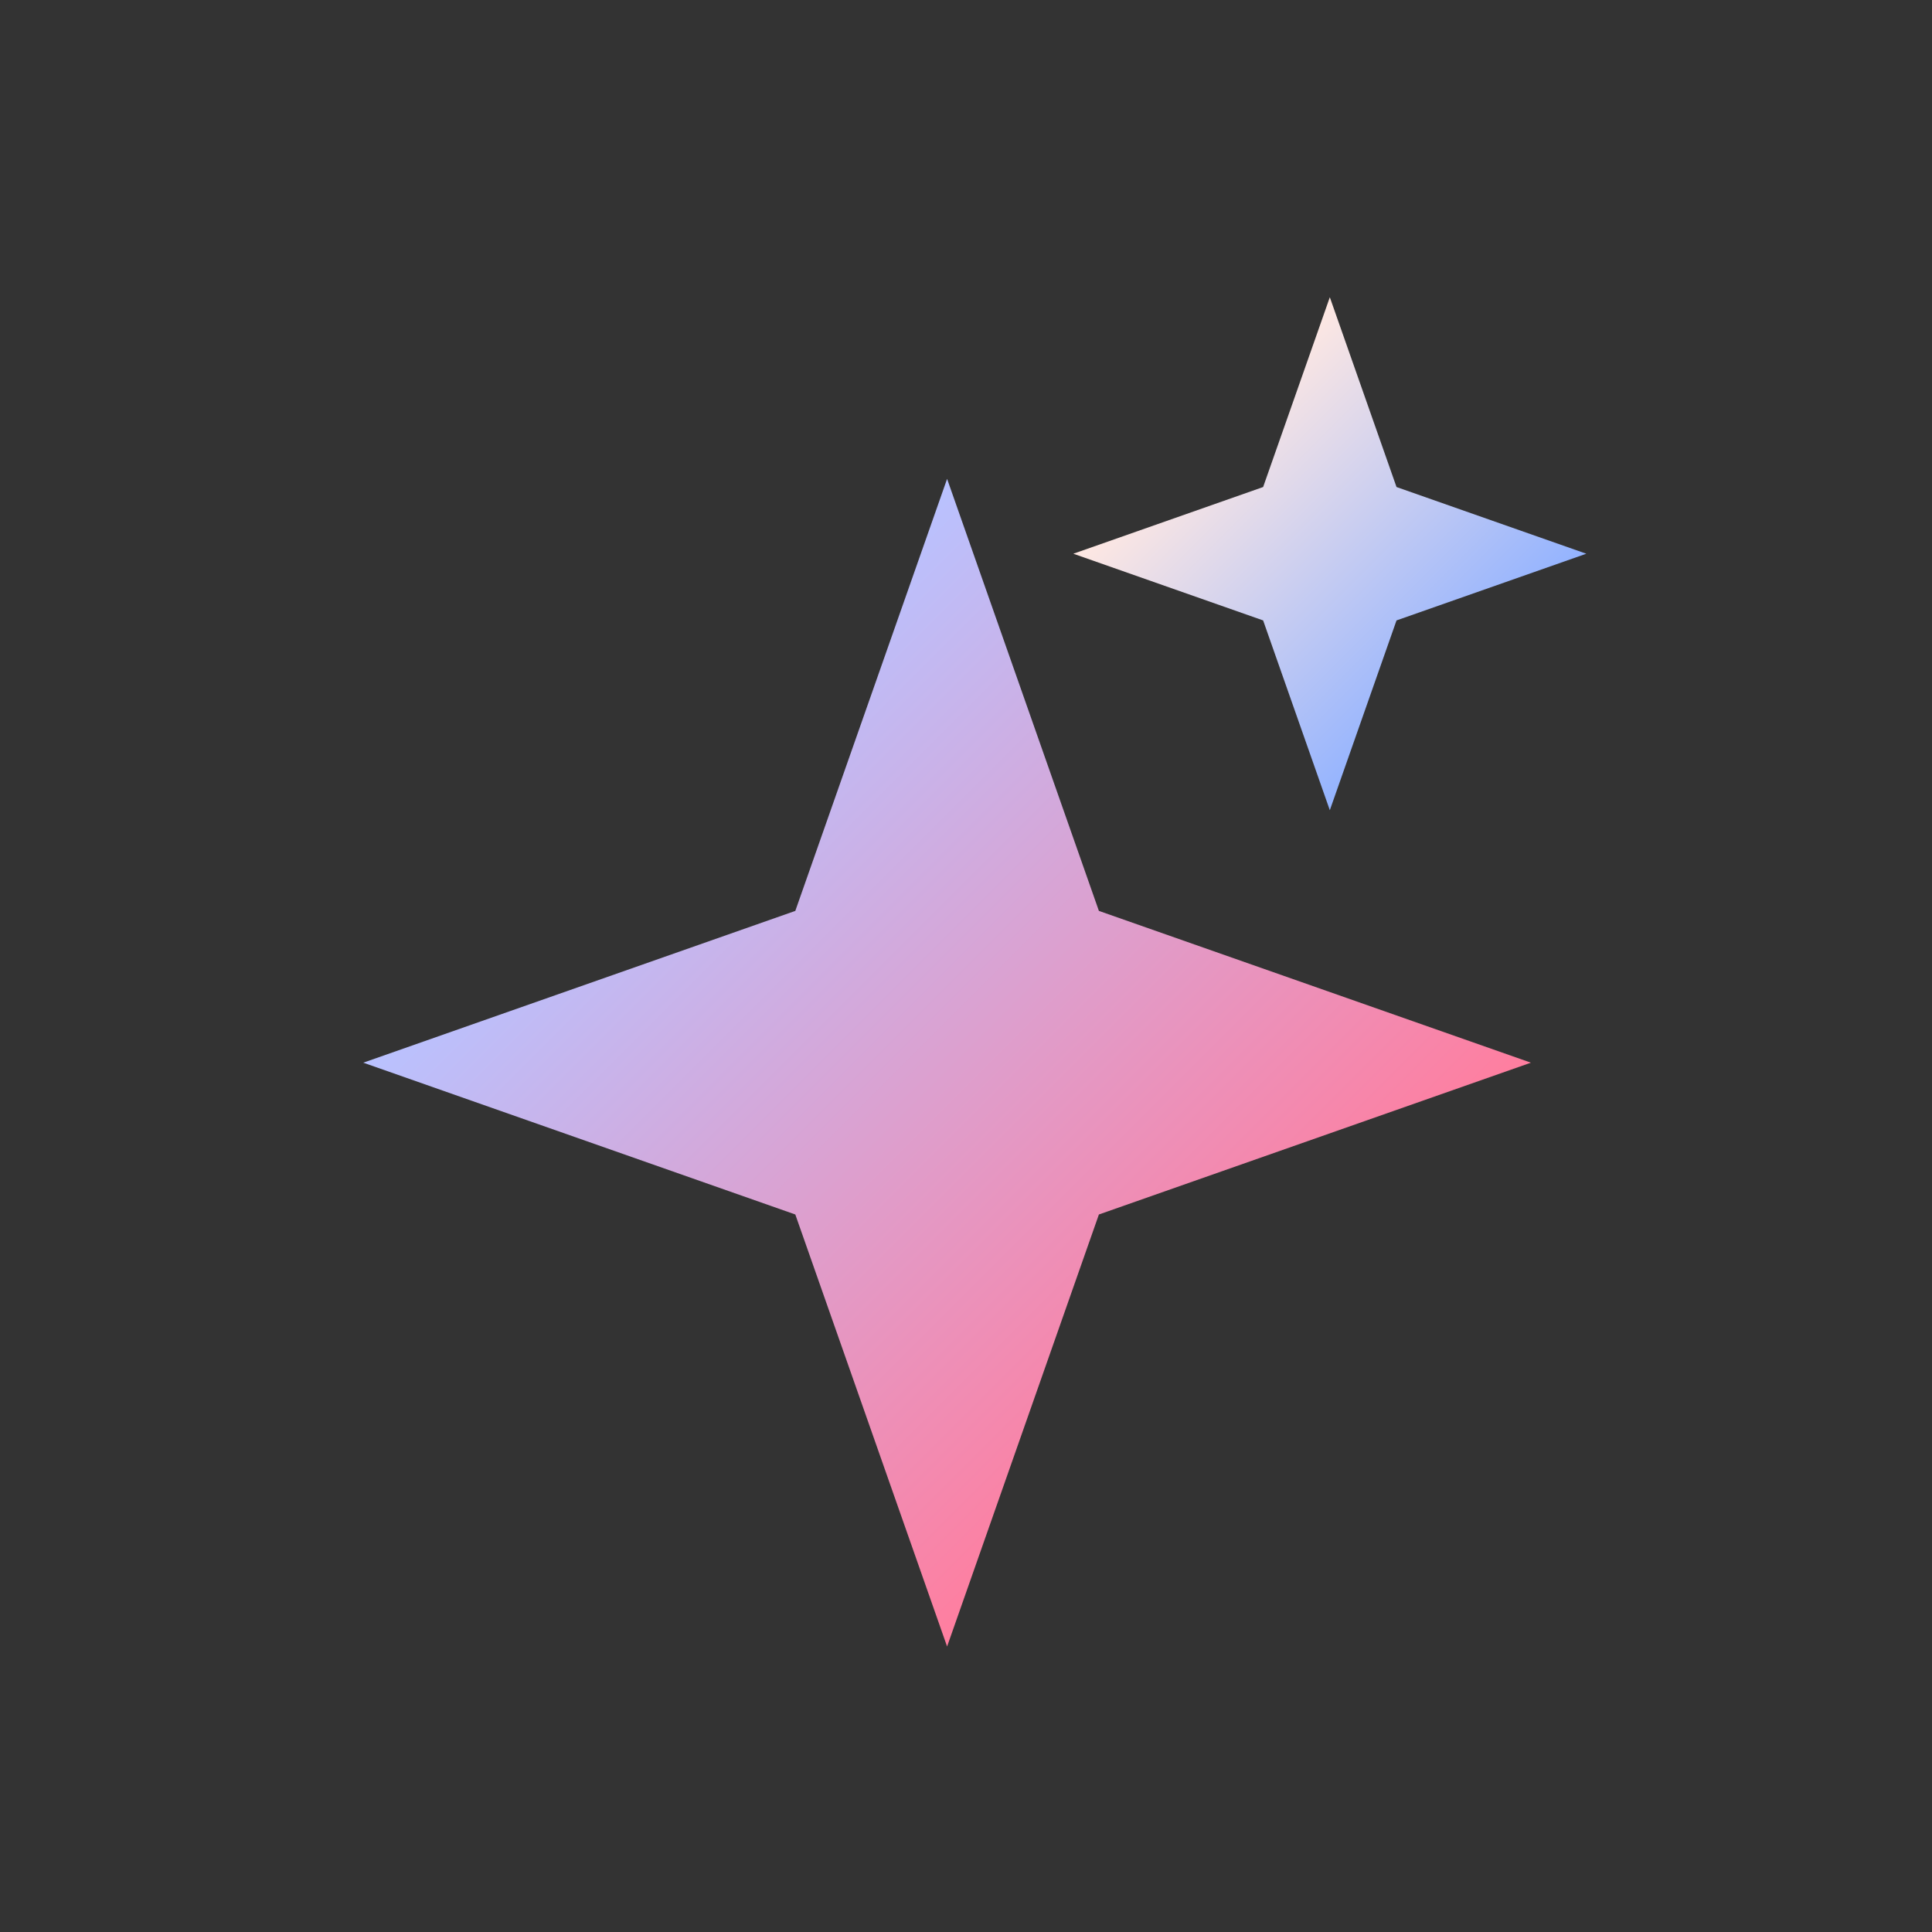 <svg width="117" height="117" viewBox="0 0 117 117" fill="none" xmlns="http://www.w3.org/2000/svg">
<rect x="0" y="0" width="117" height="117" fill="#333333" stroke="none"/>
<path d="M22 64.355L48.163 55.163L57.355 29L66.548 55.163L92.711 64.355L66.548 73.548L57.355 99.711L48.163 73.548L22 64.355Z" fill="url(#paint0_linear_2_8)"/>
<path d="M65 33.533L76.494 29.494L80.533 18L84.572 29.494L96.066 33.533L84.572 37.572L80.533 49.066L76.494 37.572L65 33.533Z" fill="url(#paint1_linear_2_8)"/>
<defs>
<linearGradient id="paint0_linear_2_8" x1="39.678" y1="46.678" x2="75.033" y2="82.033" gradientUnits="userSpaceOnUse">
<stop stop-color="#B9C2FF"/>
<stop offset="1" stop-color="#FF7E9F"/>
</linearGradient>
<linearGradient id="paint1_linear_2_8" x1="72.766" y1="25.767" x2="88.299" y2="41.3" gradientUnits="userSpaceOnUse">
<stop stop-color="#FFE8E2"/>
<stop offset="1" stop-color="#93B3FF"/>
</linearGradient>
</defs>
</svg>
